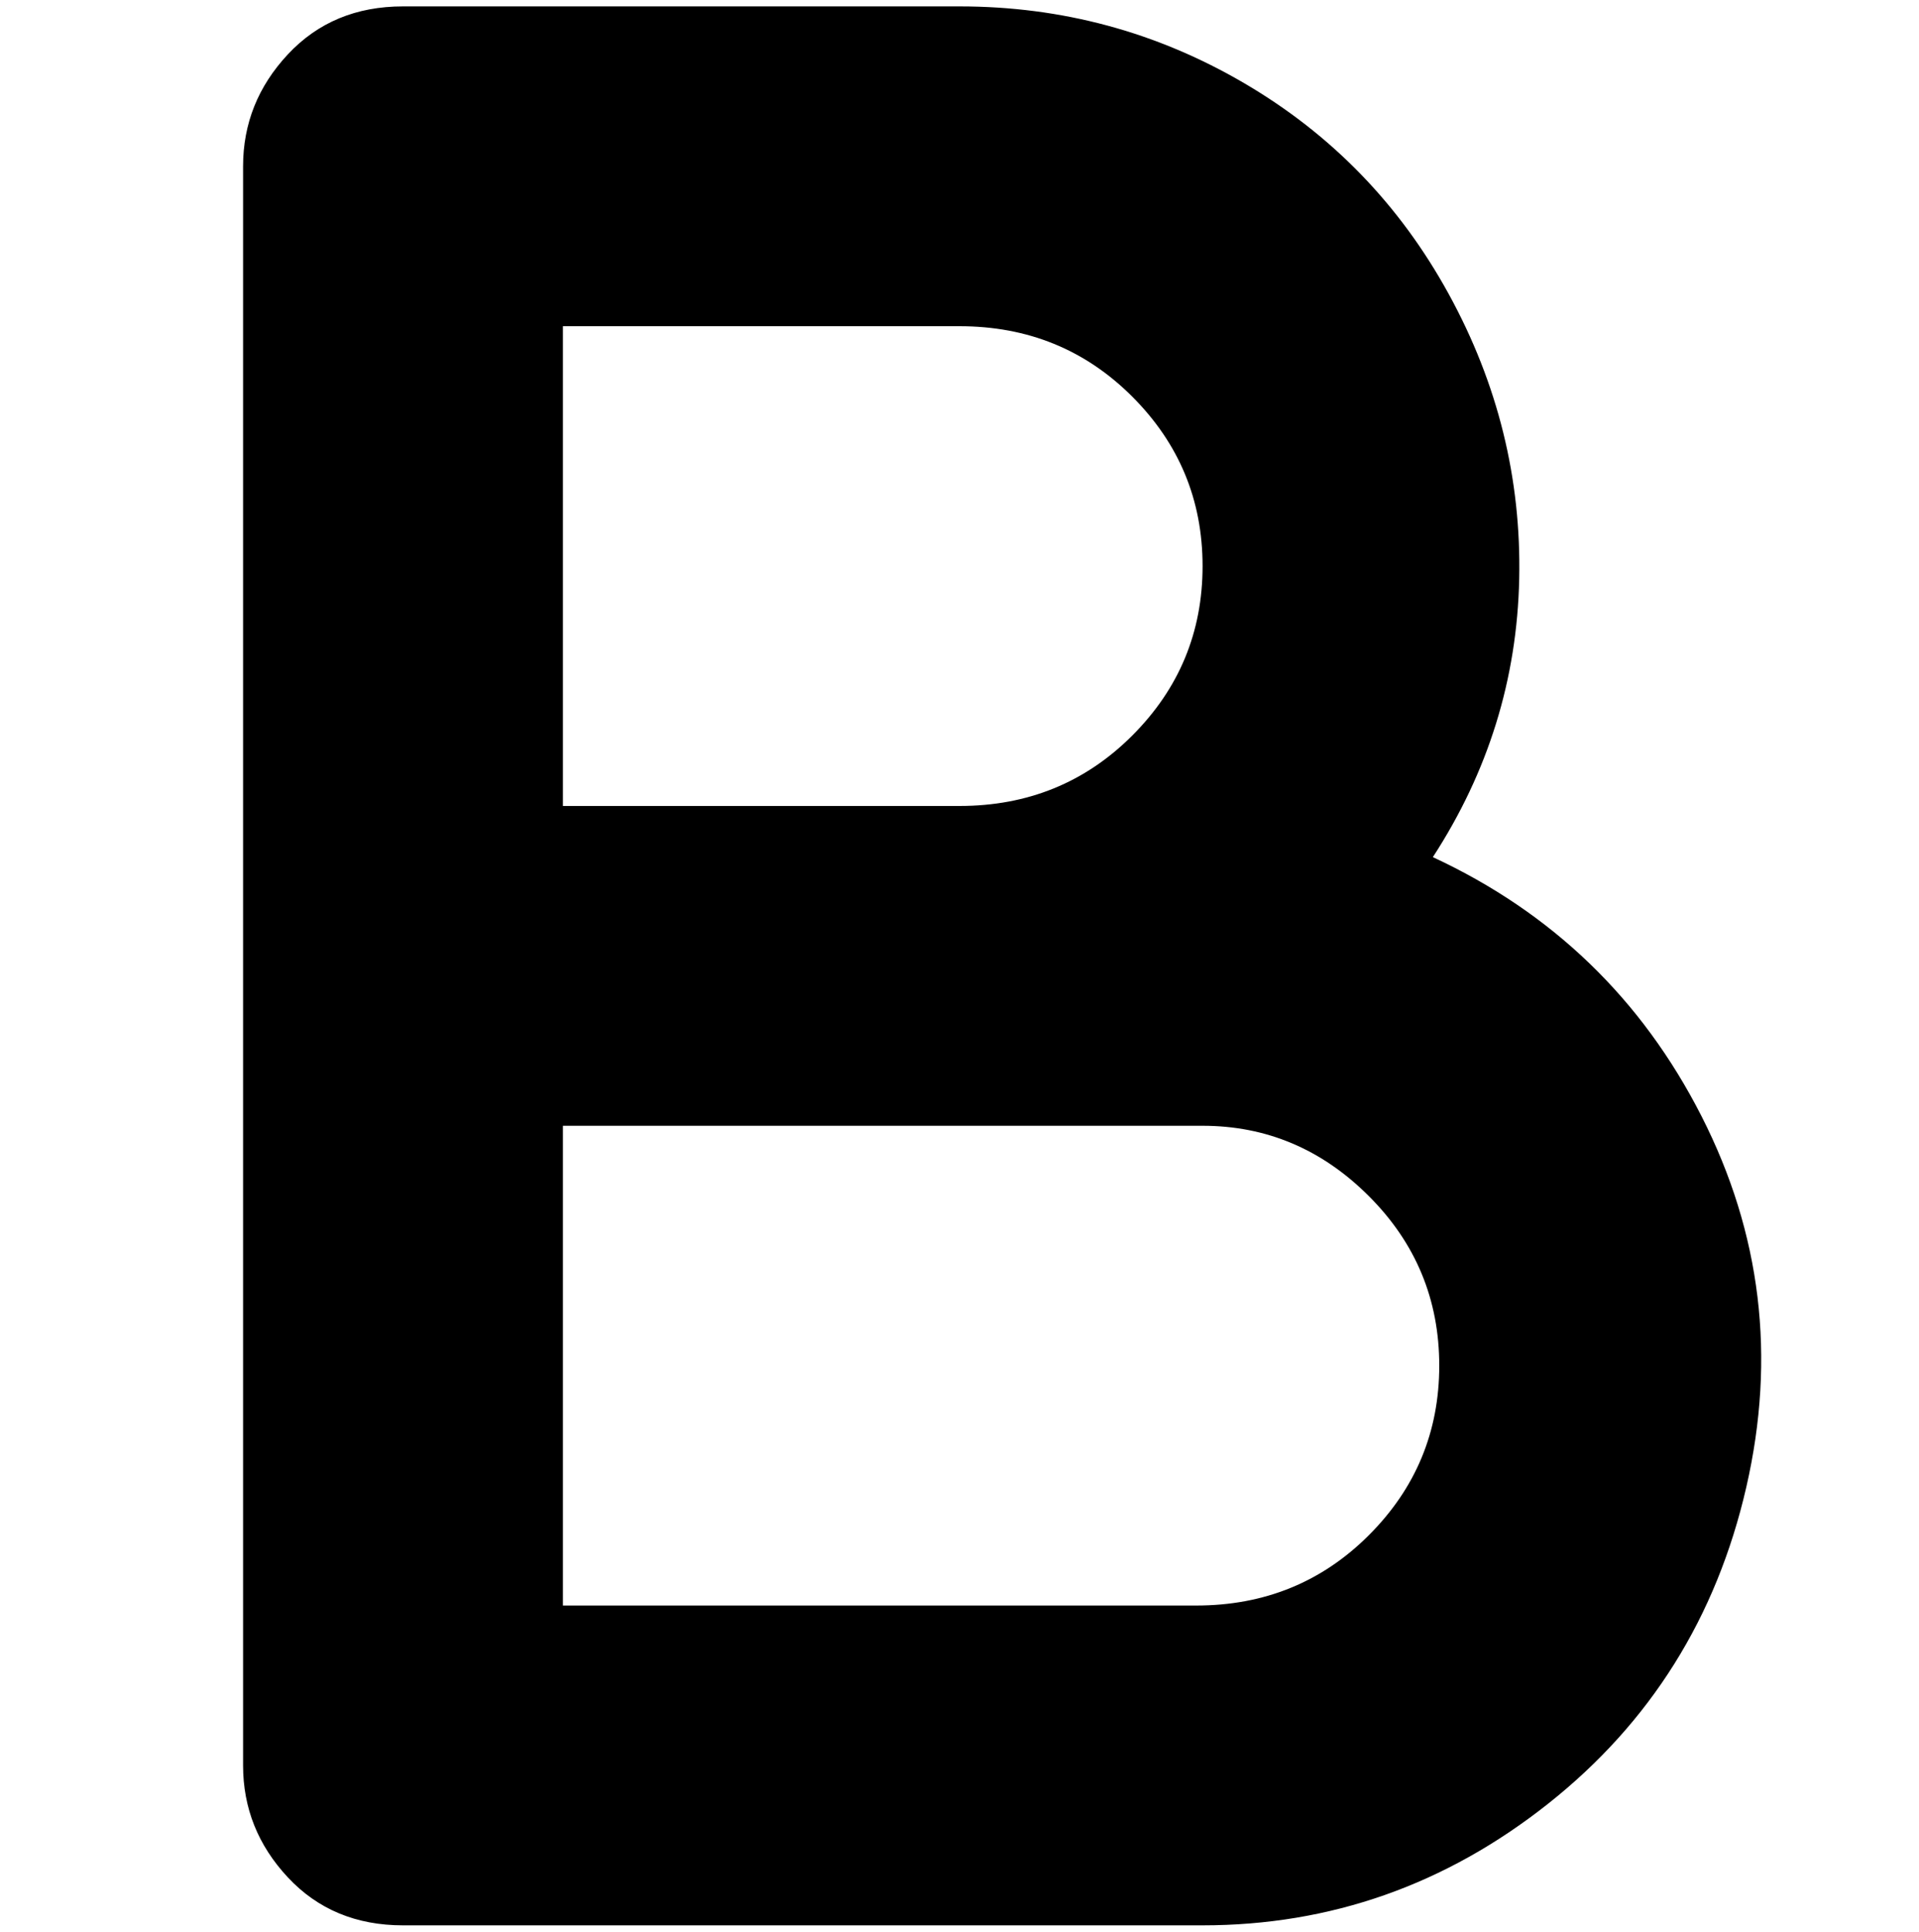 <svg viewBox="0 0 300 302.001" xmlns="http://www.w3.org/2000/svg"><path d="M224 134q13-20 13.5-43.5t-11-44.5q-11.5-21-32-33T150 1H63Q52 1 45 8.5T38 26v250q0 10 7 17.5t18 7.5h125q30 0 54-19t31-49.5q7-30.5-7-58T224 134zM88 51h62q16 0 27 11t11 26.5q0 15.5-11 26.5t-27 11H88V51zm100 200H88v-75h100q15 0 26 11t11 26.5q0 15.5-11 26.5t-27 11h1z"/></svg>